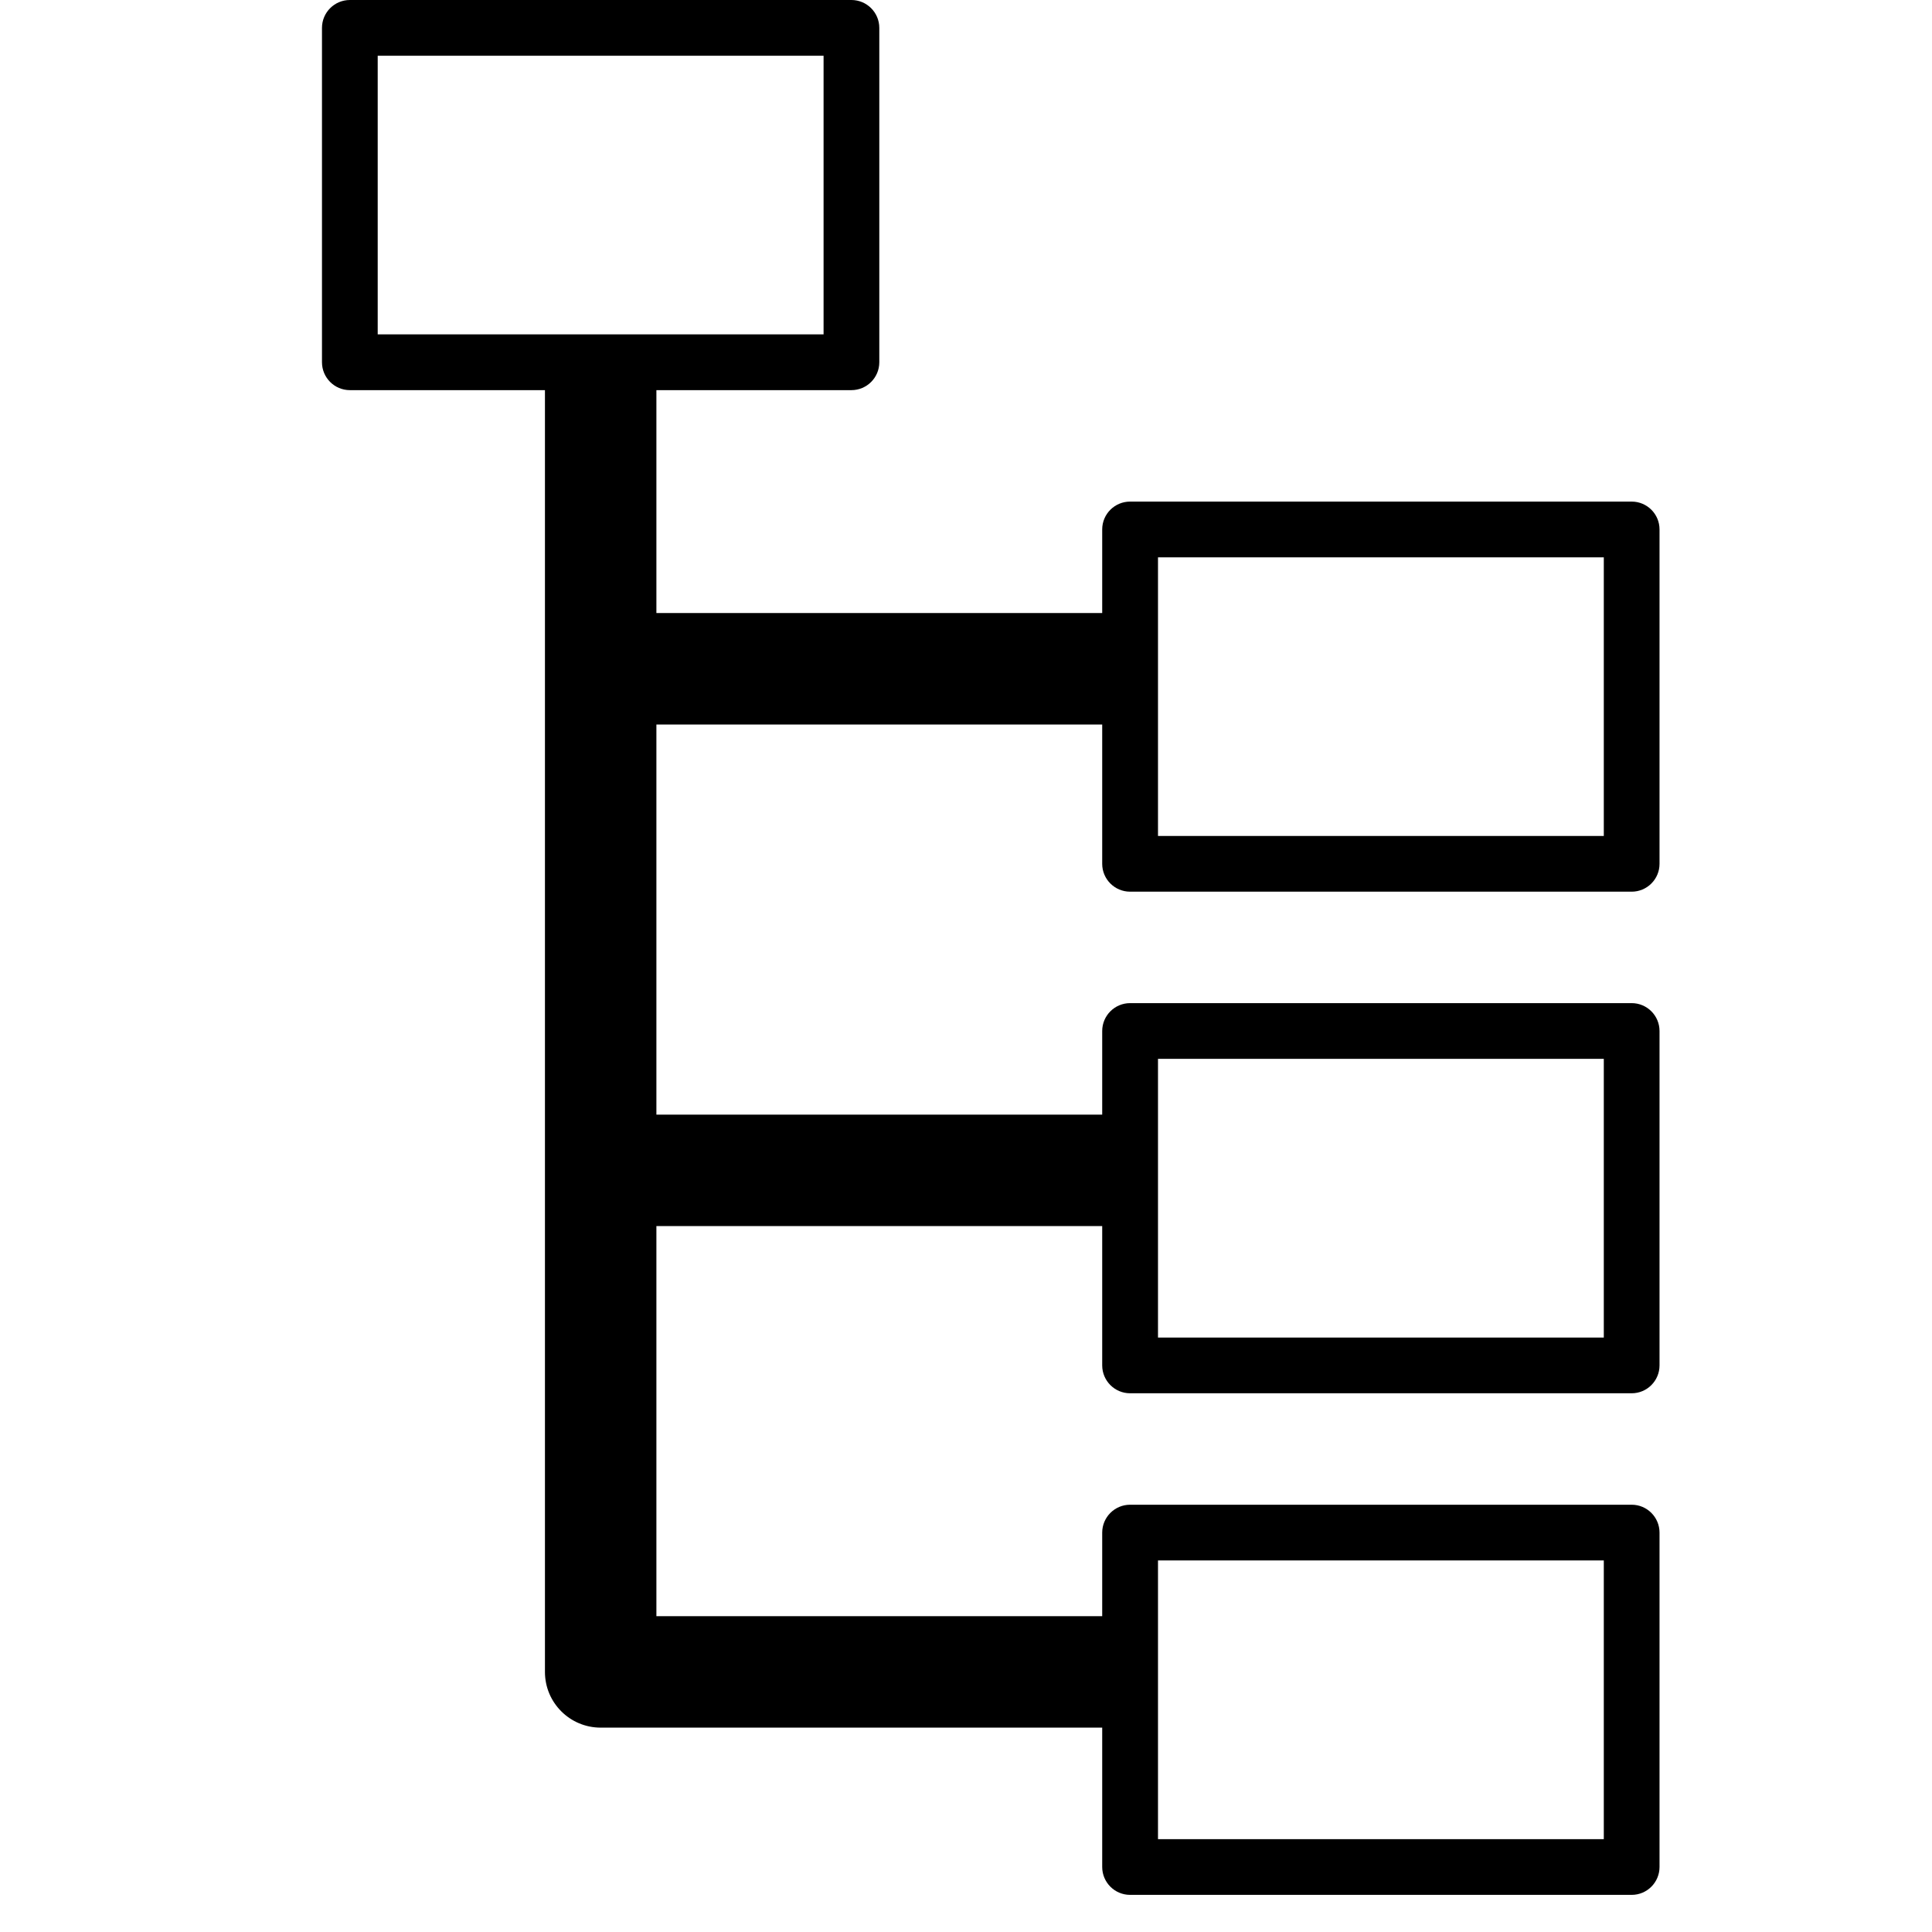 <svg width="32" height="32" viewBox="0 0 32 32" fill="none" xmlns="http://www.w3.org/2000/svg">
<path d="M5.333 0.462V6C5.333 6.255 5.54 6.462 5.795 6.462H9.026V27.692C9.026 28.202 9.439 28.615 9.949 28.615H18.256V30.923C18.256 31.178 18.463 31.385 18.718 31.385H27.026C27.28 31.385 27.487 31.178 27.487 30.923V25.385C27.487 25.13 27.28 24.923 27.026 24.923H18.718C18.463 24.923 18.256 25.13 18.256 25.385V26.769H10.872V20.308H18.256V22.615C18.256 22.87 18.463 23.077 18.718 23.077H27.026C27.28 23.077 27.487 22.87 27.487 22.615V17.077C27.487 16.822 27.28 16.615 27.026 16.615H18.718C18.463 16.615 18.256 16.822 18.256 17.077V18.462H10.872V12H18.256V14.308C18.256 14.562 18.463 14.769 18.718 14.769H27.026C27.28 14.769 27.487 14.562 27.487 14.308V8.769C27.487 8.514 27.28 8.308 27.026 8.308H18.718C18.463 8.308 18.256 8.514 18.256 8.769V10.154H10.872V6.462H14.102C14.357 6.462 14.564 6.255 14.564 6V0.462C14.564 0.207 14.357 0 14.102 0H5.795C5.54 0 5.333 0.207 5.333 0.462ZM19.18 25.846H26.564V30.462H19.18V25.846ZM19.18 17.538H26.564V22.154H19.18V17.538ZM19.18 9.231H26.564V13.846H19.18V9.231ZM6.256 0.923H13.641V5.538H6.256V0.923Z" fill="black"/>
</svg>
